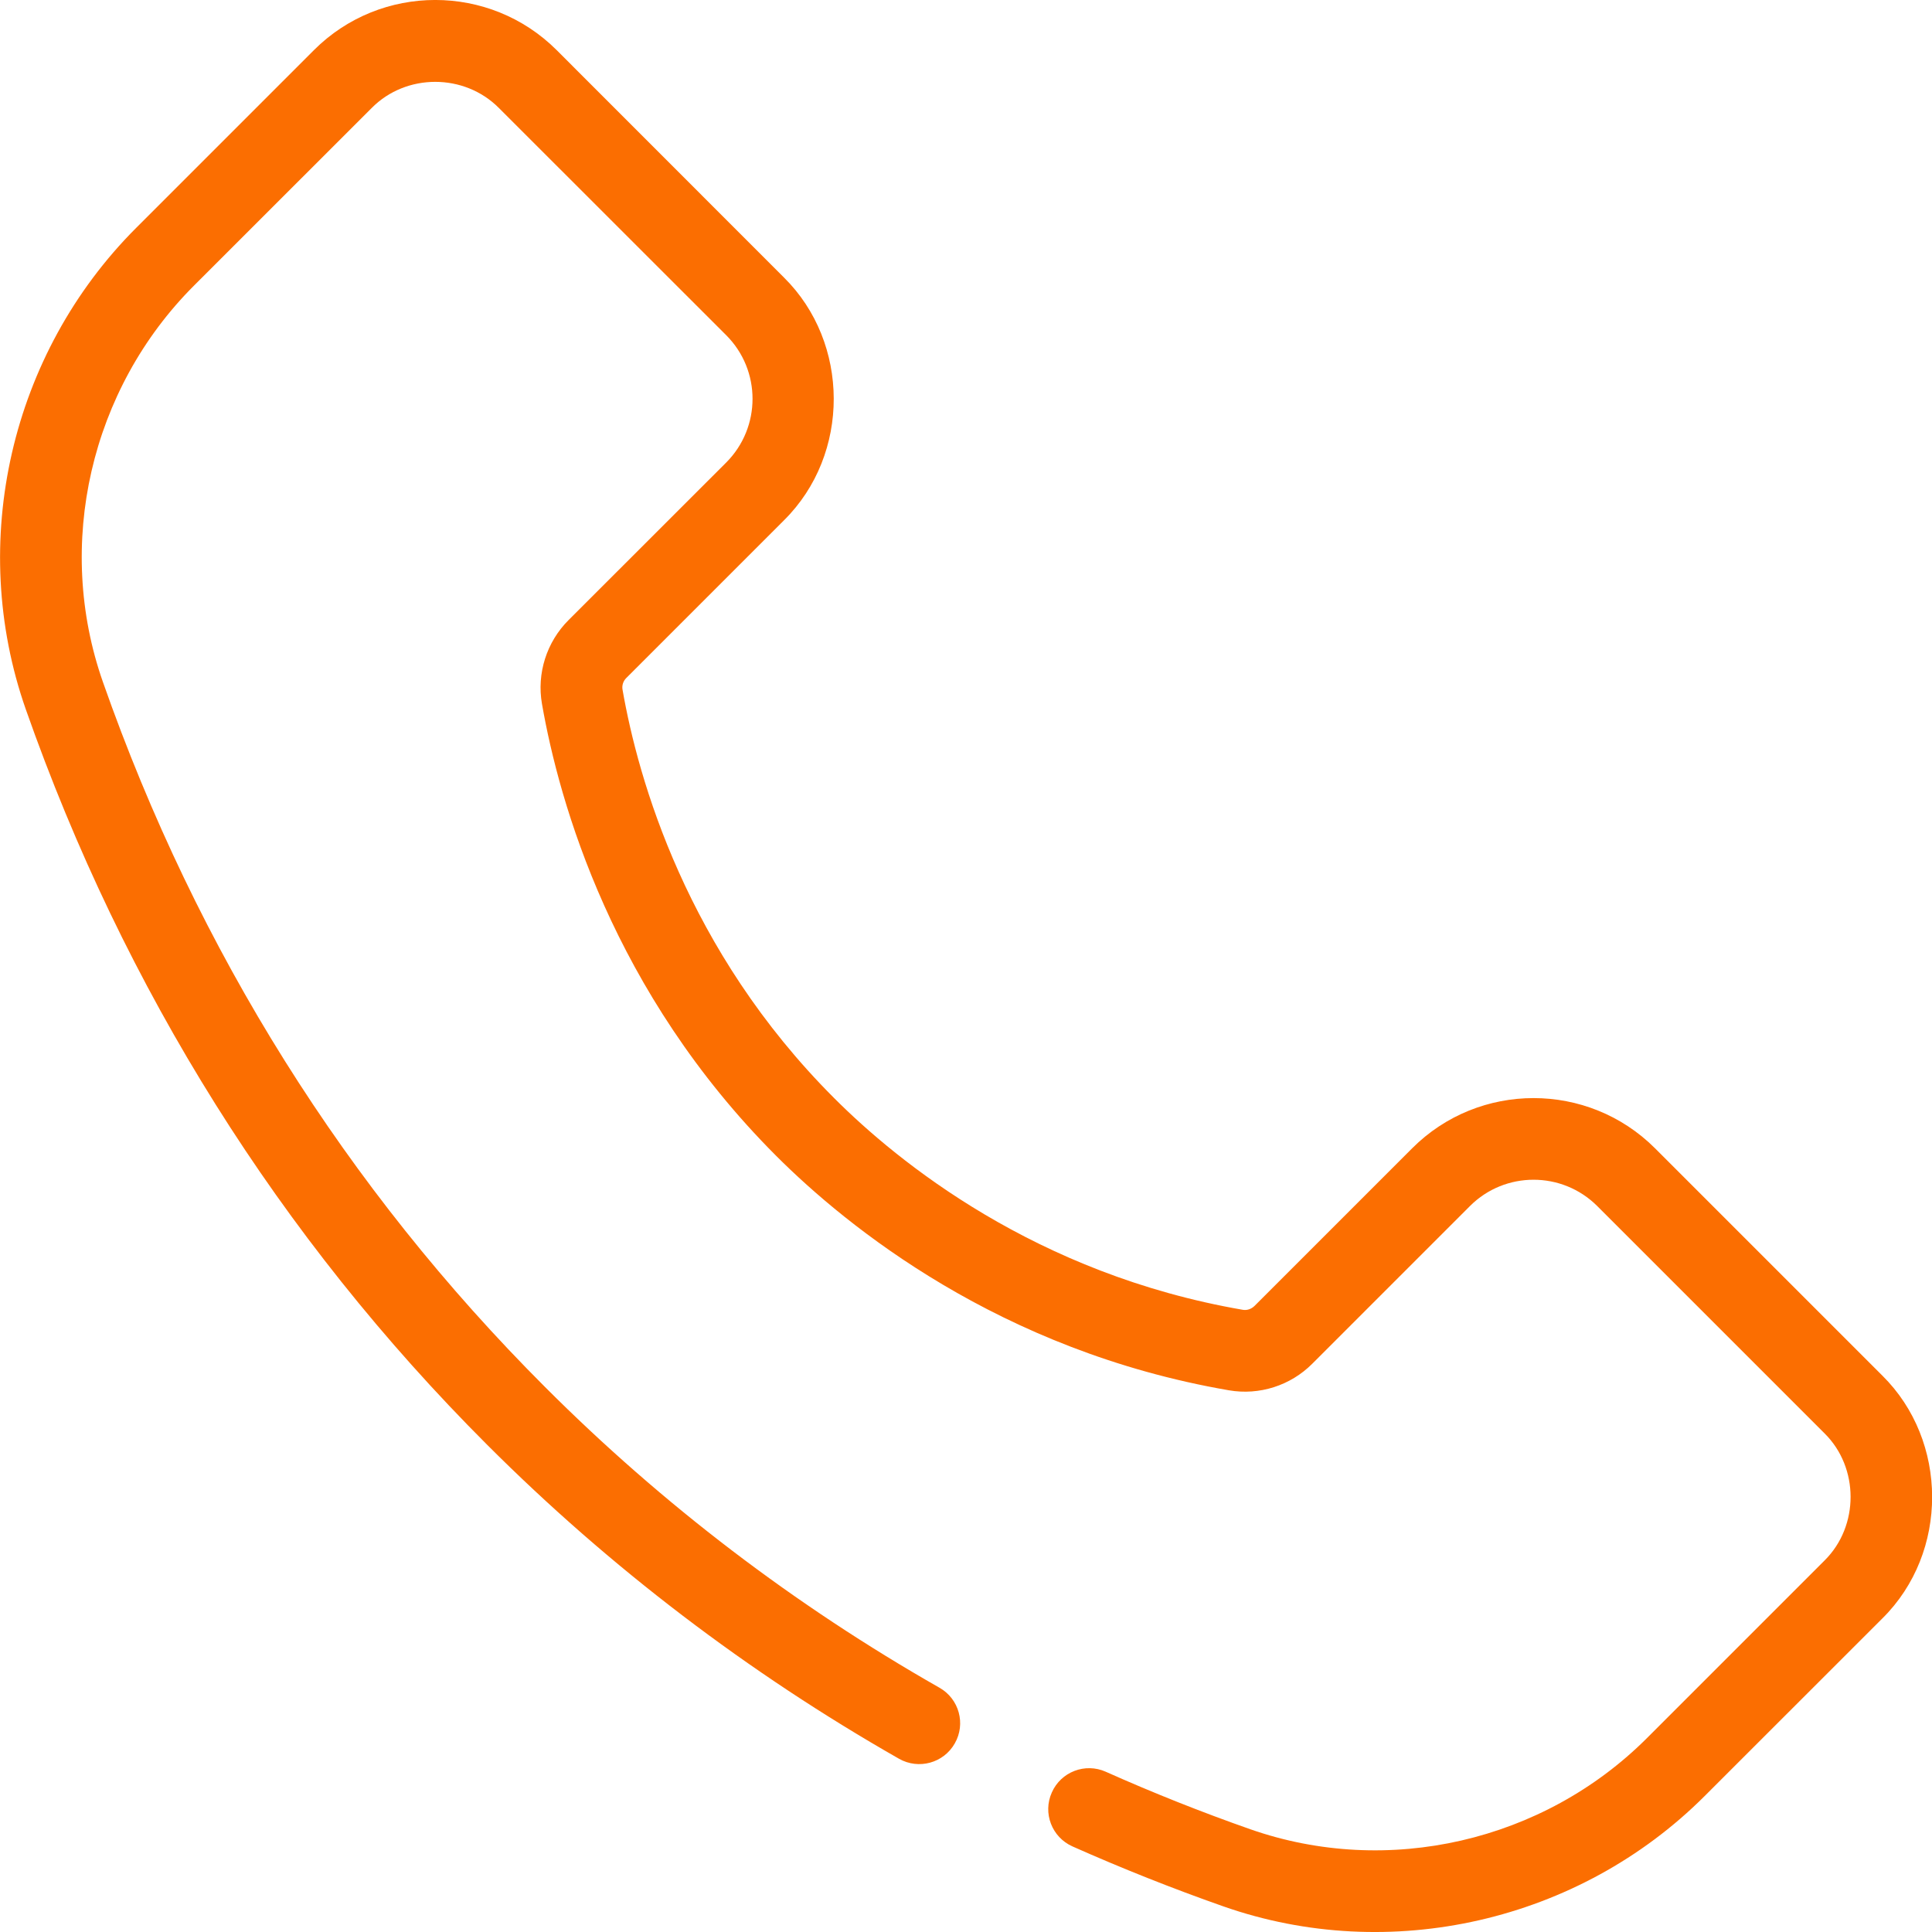 <svg width="21" height="21" viewBox="0 0 21 21" fill="none" xmlns="http://www.w3.org/2000/svg">
<path d="M17.989 12.481C17.261 11.754 16.077 11.754 15.35 12.481L13.636 14.195C13.601 14.229 13.554 14.245 13.509 14.237C11.258 13.849 9.759 12.629 9.067 11.936C7.46 10.33 6.936 8.466 6.767 7.498C6.758 7.451 6.774 7.402 6.808 7.369L8.522 5.655C9.247 4.937 9.238 3.725 8.522 3.017L6.051 0.545C5.323 -0.182 4.139 -0.182 3.412 0.545L1.48 2.477C0.115 3.842 -0.356 5.895 0.28 7.709C1.351 10.757 3.038 13.448 5.297 15.706C6.627 17.036 8.133 18.183 9.772 19.117C9.985 19.238 10.257 19.164 10.378 18.95C10.5 18.737 10.425 18.466 10.212 18.345C8.641 17.451 7.199 16.352 5.925 15.077C3.762 12.915 2.145 10.337 1.119 7.414C0.594 5.921 0.983 4.23 2.108 3.105L4.04 1.174C4.414 0.795 5.047 0.795 5.423 1.174L7.894 3.644C8.275 4.025 8.275 4.645 7.894 5.027L6.18 6.74C5.941 6.979 5.833 7.32 5.891 7.651C6.078 8.723 6.659 10.785 8.438 12.565C9.206 13.332 10.865 14.683 13.358 15.112C13.688 15.169 14.027 15.061 14.264 14.823L15.978 13.109C16.359 12.728 16.979 12.728 17.361 13.109L19.832 15.58C20.208 15.951 20.211 16.587 19.832 16.962L17.901 18.893C16.775 20.018 15.083 20.406 13.59 19.883C13.06 19.697 12.532 19.487 12.019 19.258C11.795 19.158 11.532 19.259 11.433 19.483C11.332 19.707 11.433 19.97 11.658 20.07C12.193 20.308 12.744 20.527 13.296 20.721C15.101 21.355 17.161 20.89 18.529 19.522L20.461 17.591C21.186 16.873 21.177 15.661 20.461 14.953L17.989 12.481Z" fill="#FB6E01"/>
</svg>
